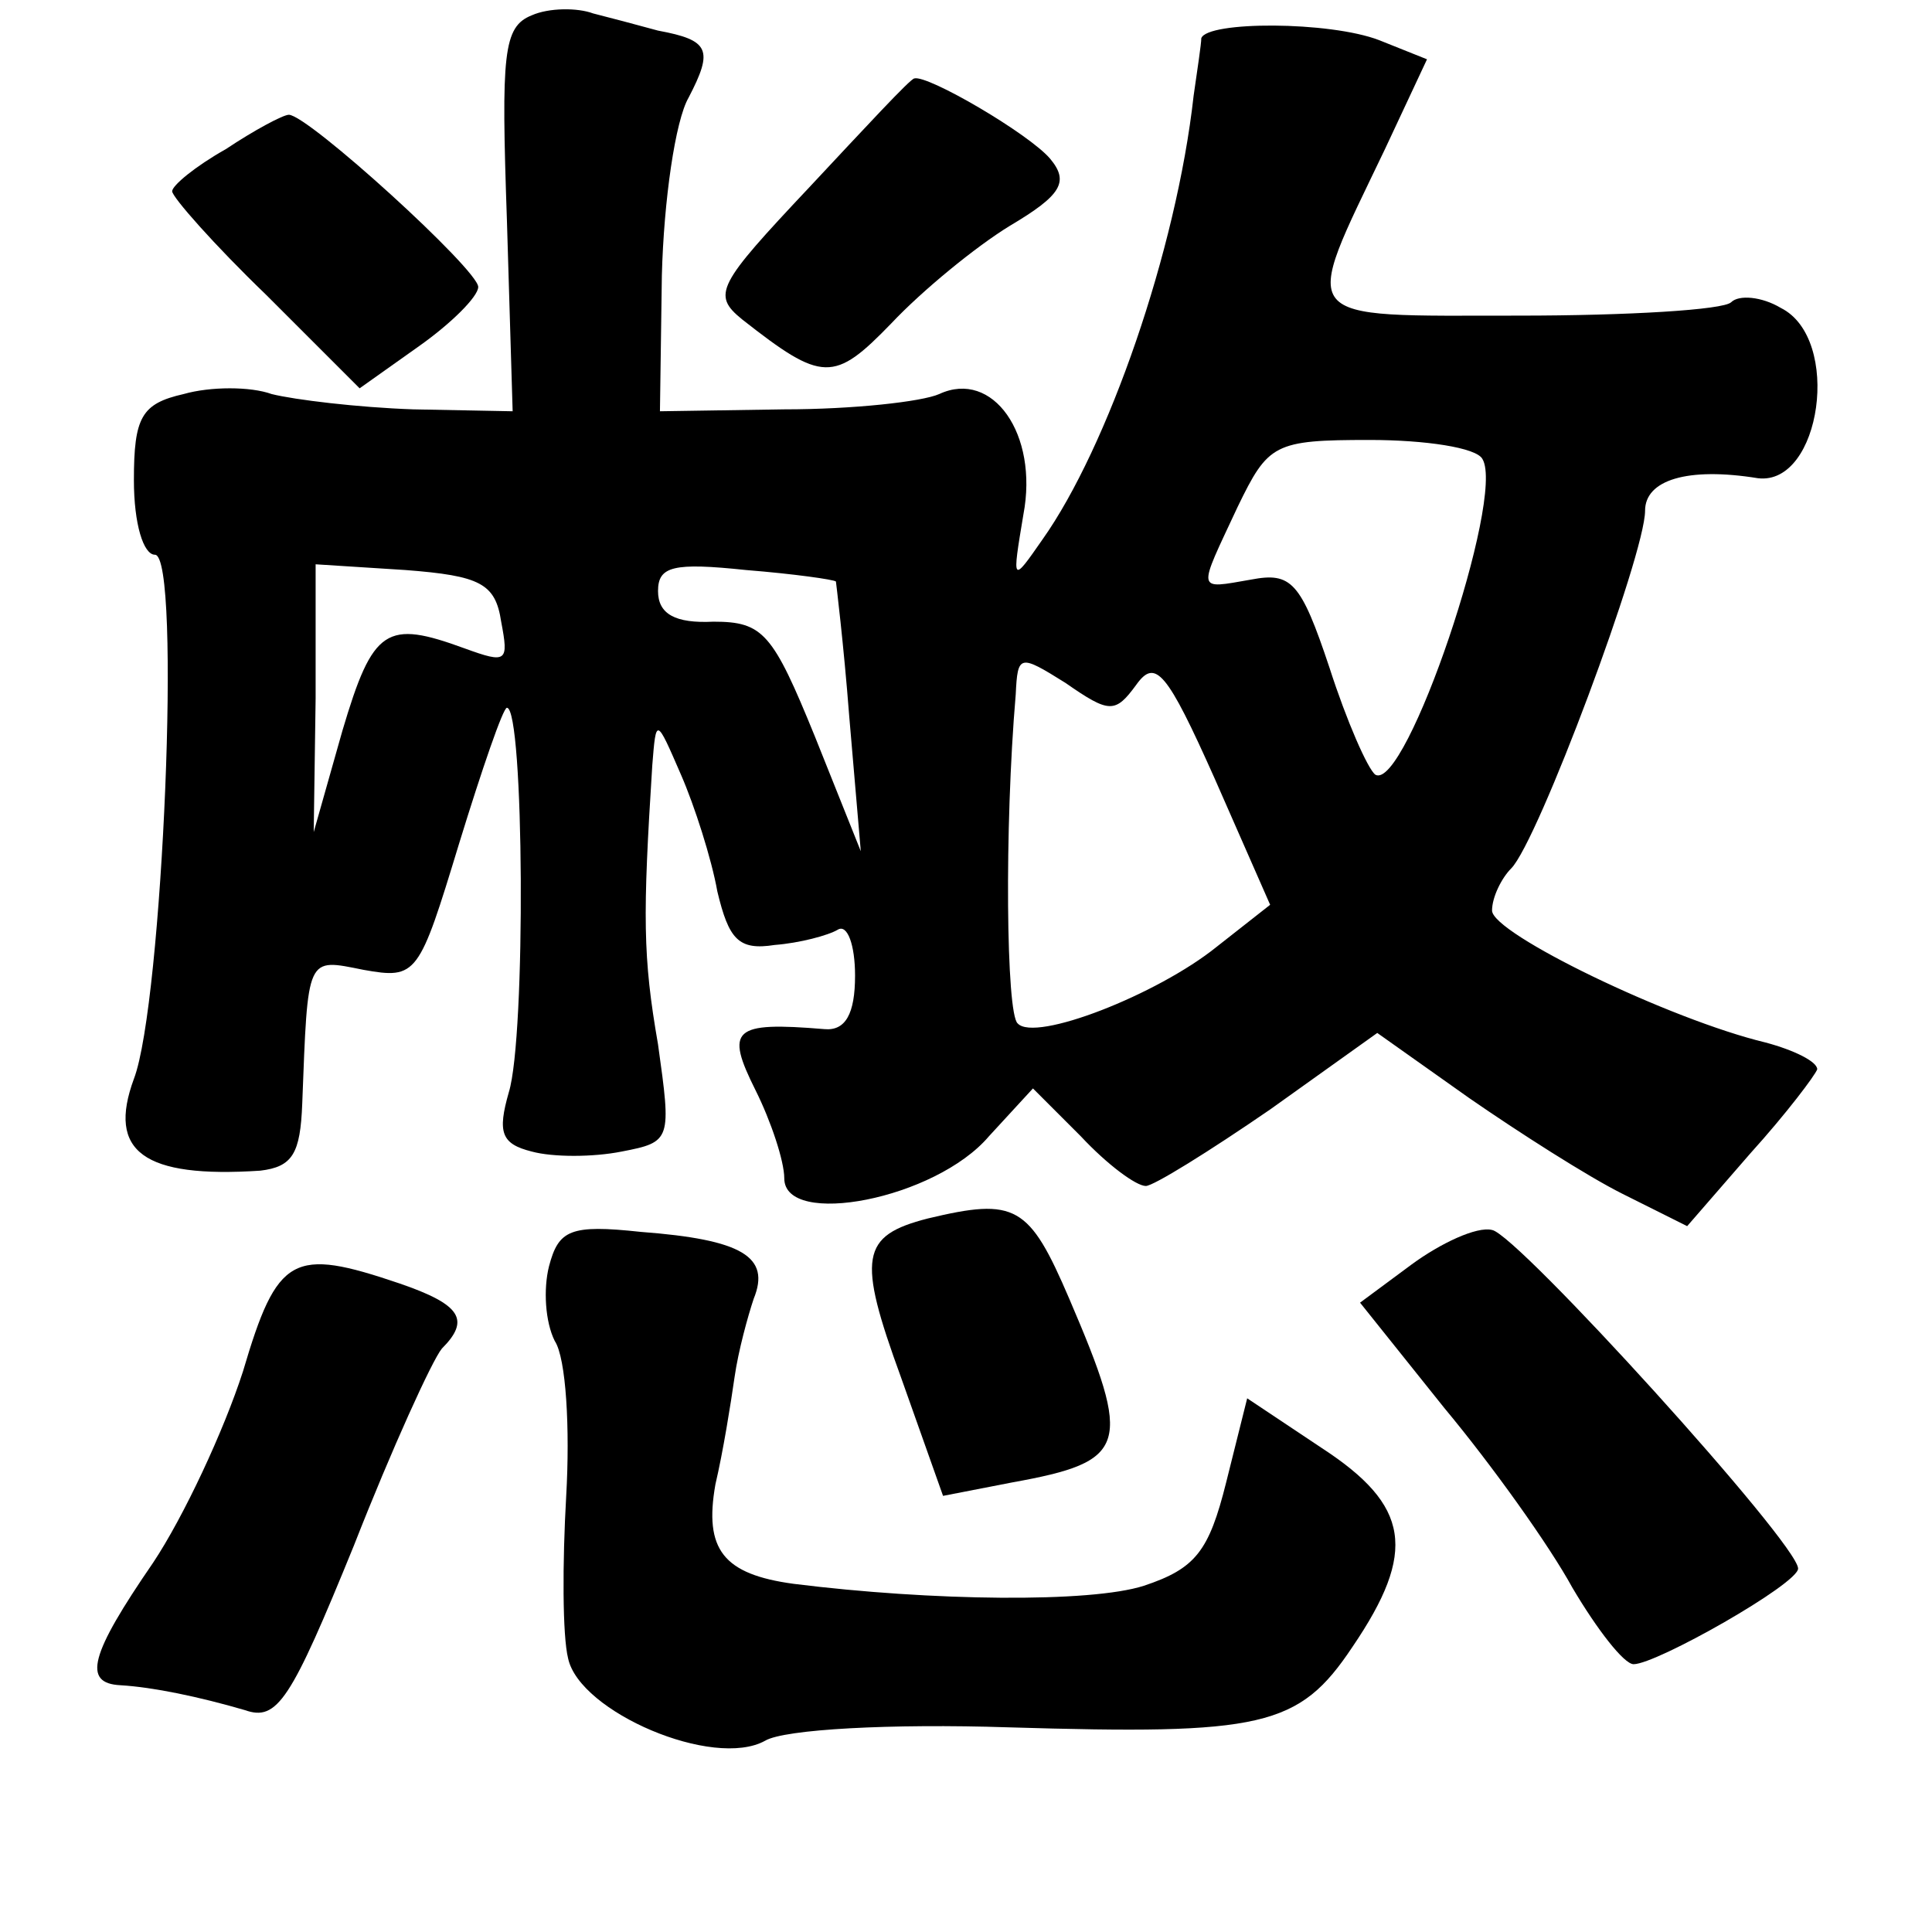 <?xml version="1.0" standalone="no"?>
<!DOCTYPE svg PUBLIC "-//W3C//DTD SVG 20010904//EN"
 "http://www.w3.org/TR/2001/REC-SVG-20010904/DTD/svg10.dtd">
<svg version="1.0" xmlns="http://www.w3.org/2000/svg"
 width="101pt" height="101pt" viewBox="0 0 101 101"
 preserveAspectRatio="xMidYMid meet">
<g transform="translate(0,101) scale(0.1,-0.1)"
fill="#000000" stroke="none">
<path d="M278 1002 c-15 -6 -16 -20 -13 -107 l3 -100 -52 1 c-29 1 -62 5 -74
8 -11 4 -32 4 -46 0 -22 -5 -26 -12 -26 -45 0 -23 5 -39 11 -39 14 0 4 -235
-11 -274 -14 -38 5 -52 66 -48 17 2 21 9 22 35 3 78 2 76 32 70 28 -5 29 -3
50 66 12 39 23 71 25 71 9 0 10 -172 1 -201 -6 -21 -4 -27 12 -31 11 -3 32 -3
47 0 26 5 26 6 19 56 -8 46 -8 67 -3 146 2 25 2 25 15 -5 7 -16 16 -44 19 -61
6 -25 11 -31 30 -28 13 1 28 5 33 8 5 3 9 -8 9 -24 0 -20 -5 -29 -16 -28 -48
4 -52 0 -36 -32 8 -16 15 -37 15 -46 0 -26 79 -11 107 22 l23 25 25 -25 c14
-15 29 -26 34 -26 4 0 33 18 65 40 l56 40 48 -34 c26 -18 62 -41 80 -50 l34
-17 33 38 c19 21 34 41 35 44 0 4 -12 10 -27 14 -50 12 -143 57 -143 69 0 7 5
17 10 22 14 14 70 164 70 187 0 16 22 23 59 17 33 -4 44 73 12 89 -10 6 -22 7
-26 3 -4 -4 -54 -7 -111 -7 -118 0 -114 -5 -70 87 l22 47 -25 10 c-26 10 -90
10 -93 1 0 -3 -2 -16 -4 -30 -9 -81 -45 -184 -79 -232 -16 -23 -16 -23 -10 13
8 42 -16 76 -44 63 -9 -4 -45 -8 -81 -8 l-65 -1 1 71 c1 39 7 81 14 93 13 25
11 30 -16 35 -11 3 -26 7 -34 9 -8 3 -23 3 -32 -1z m497 -232 c12 -20 -40
-174 -56 -165 -4 3 -15 28 -24 56 -15 45 -20 50 -41 46 -29 -5 -28 -7 -7 38
16 33 19 35 69 35 29 0 56 -4 59 -10z m-513 -85 c4 -21 3 -22 -19 -14 -41 15
-48 11 -64 -43 l-15 -53 1 70 0 70 47 -3 c39 -3 47 -7 50 -27z m175 21 c0 0 4
-32 7 -71 l6 -70 -24 60 c-22 54 -27 60 -53 60 -20 -1 -29 4 -29 16 0 13 8 15
46 11 25 -2 46 -5 47 -6z m157 -54 c10 14 16 7 41 -49 l29 -66 -28 -22 c-31
-25 -95 -50 -104 -40 -6 5 -7 102 -1 172 1 21 2 21 26 6 23 -16 26 -16 37 -1z"/>
<path d="M423 912 c-48 -51 -51 -56 -35 -69 42 -33 48 -33 78 -2 16 17 44 40
62 51 27 16 31 23 21 35 -11 13 -64 44 -71 42 -2 0 -26 -26 -55 -57z"/>
<path d="M118 932 c-16 -9 -28 -19 -28 -22 0 -3 22 -28 49 -54 l49 -49 31 22
c17 12 31 26 31 31 0 9 -89 90 -99 90 -3 0 -18 -8 -33 -18z"/>
<path d="M485 373 c-35 -9 -37 -20 -14 -83 l22 -62 36 7 c61 11 63 19 30 96
-21 49 -28 53 -74 42z"/>
<path d="M287 348 c-3 -12 -2 -29 3 -39 6 -9 8 -46 6 -81 -2 -35 -2 -73 1 -85
6 -28 76 -58 103 -43 10 6 66 9 127 7 133 -4 152 0 180 42 34 50 30 74 -16
104 l-39 26 -11 -44 c-9 -36 -16 -45 -43 -54 -28 -9 -111 -8 -183 1 -37 5 -47
18 -41 52 4 17 8 42 10 56 2 14 7 32 10 41 9 22 -6 31 -59 35 -37 4 -43 1 -48
-18z"/>
<path d="M738 349 l-27 -20 44 -55 c25 -30 55 -72 67 -94 13 -22 27 -40 32
-40 12 0 86 42 86 50 0 13 -147 175 -160 177 -8 2 -27 -7 -42 -18z"/>
<path d="M127 293 c-10 -31 -31 -76 -47 -100 -33 -48 -37 -63 -17 -64 17 -1
41 -6 65 -13 17 -6 24 5 57 86 20 51 41 97 46 103 15 15 10 23 -22 34 -56 19
-64 15 -82 -46z"/>
</g>
</svg>
